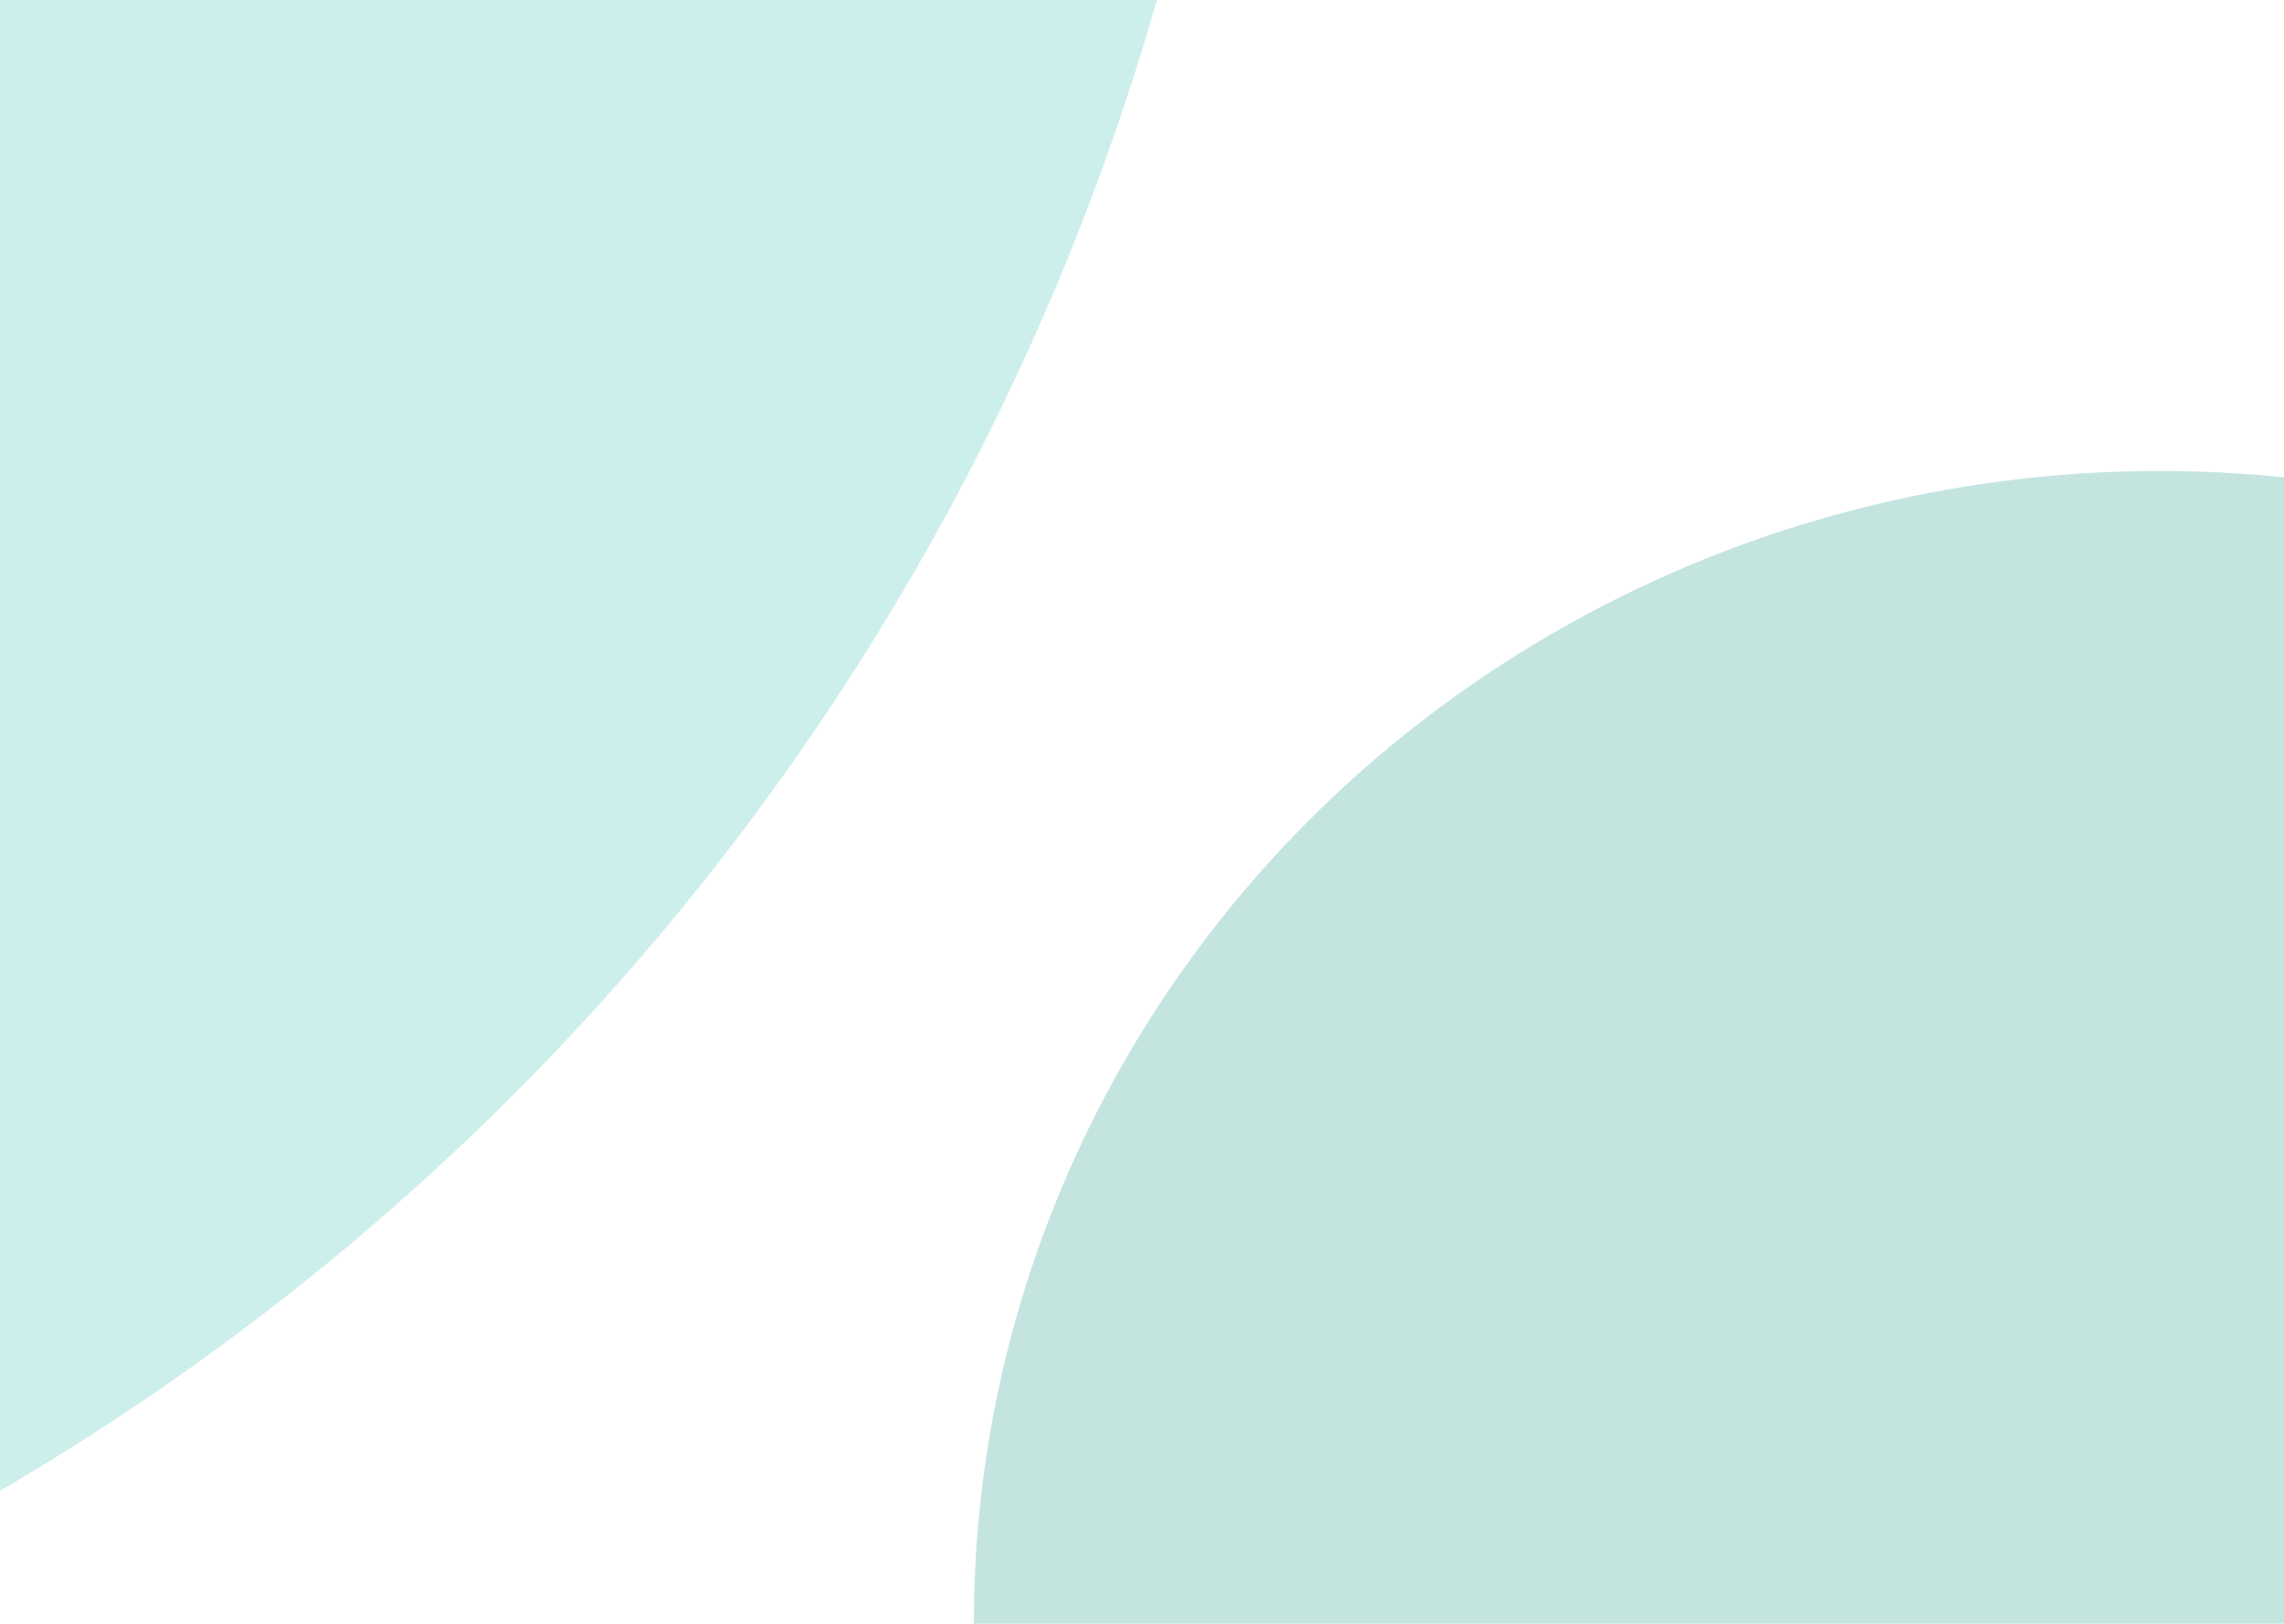 <svg width="1440" height="1024" viewBox="0 0 1440 1024" fill="none" xmlns="http://www.w3.org/2000/svg">
<g clip-path="url(#clip0_19_23)">
<rect width="1440" height="1024" fill="white"/>
<g filter="url(#filter0_f_19_23)">
<ellipse cx="-801" cy="-440" rx="1592" ry="1597" fill="#C8EDEA"/>
</g>
<g filter="url(#filter1_f_19_23)">
<ellipse cx="1361.5" cy="1023.5" rx="747.5" ry="726.5" fill="#BEE1DD"/>
</g>
<g filter="url(#filter2_b_19_23)">
<rect width="1440" height="1024" fill="url(#paint0_linear_19_23)"/>
</g>
</g>
<defs>
<filter id="filter0_f_19_23" x="-2793" y="-2437" width="3984" height="3994" filterUnits="userSpaceOnUse" color-interpolation-filters="sRGB">
<feFlood flood-opacity="0" result="BackgroundImageFix"/>
<feBlend mode="normal" in="SourceGraphic" in2="BackgroundImageFix" result="shape"/>
<feGaussianBlur stdDeviation="200" result="effect1_foregroundBlur_19_23"/>
</filter>
<filter id="filter1_f_19_23" x="214" y="-103" width="2295" height="2253" filterUnits="userSpaceOnUse" color-interpolation-filters="sRGB">
<feFlood flood-opacity="0" result="BackgroundImageFix"/>
<feBlend mode="normal" in="SourceGraphic" in2="BackgroundImageFix" result="shape"/>
<feGaussianBlur stdDeviation="200" result="effect1_foregroundBlur_19_23"/>
</filter>
<filter id="filter2_b_19_23" x="-400" y="-400" width="2240" height="1824" filterUnits="userSpaceOnUse" color-interpolation-filters="sRGB">
<feFlood flood-opacity="0" result="BackgroundImageFix"/>
<feGaussianBlur in="BackgroundImageFix" stdDeviation="200"/>
<feComposite in2="SourceAlpha" operator="in" result="effect1_backgroundBlur_19_23"/>
<feBlend mode="normal" in="SourceGraphic" in2="effect1_backgroundBlur_19_23" result="shape"/>
</filter>
<linearGradient id="paint0_linear_19_23" x1="-107.717" y1="-163.914" x2="1855.6" y2="900.389" gradientUnits="userSpaceOnUse">
<stop stop-color="white" stop-opacity="0.1"/>
<stop offset="1" stop-color="white" stop-opacity="0.1"/>
</linearGradient>
<clipPath id="clip0_19_23">
<rect width="1440" height="1024" fill="white"/>
</clipPath>
</defs>
</svg>
